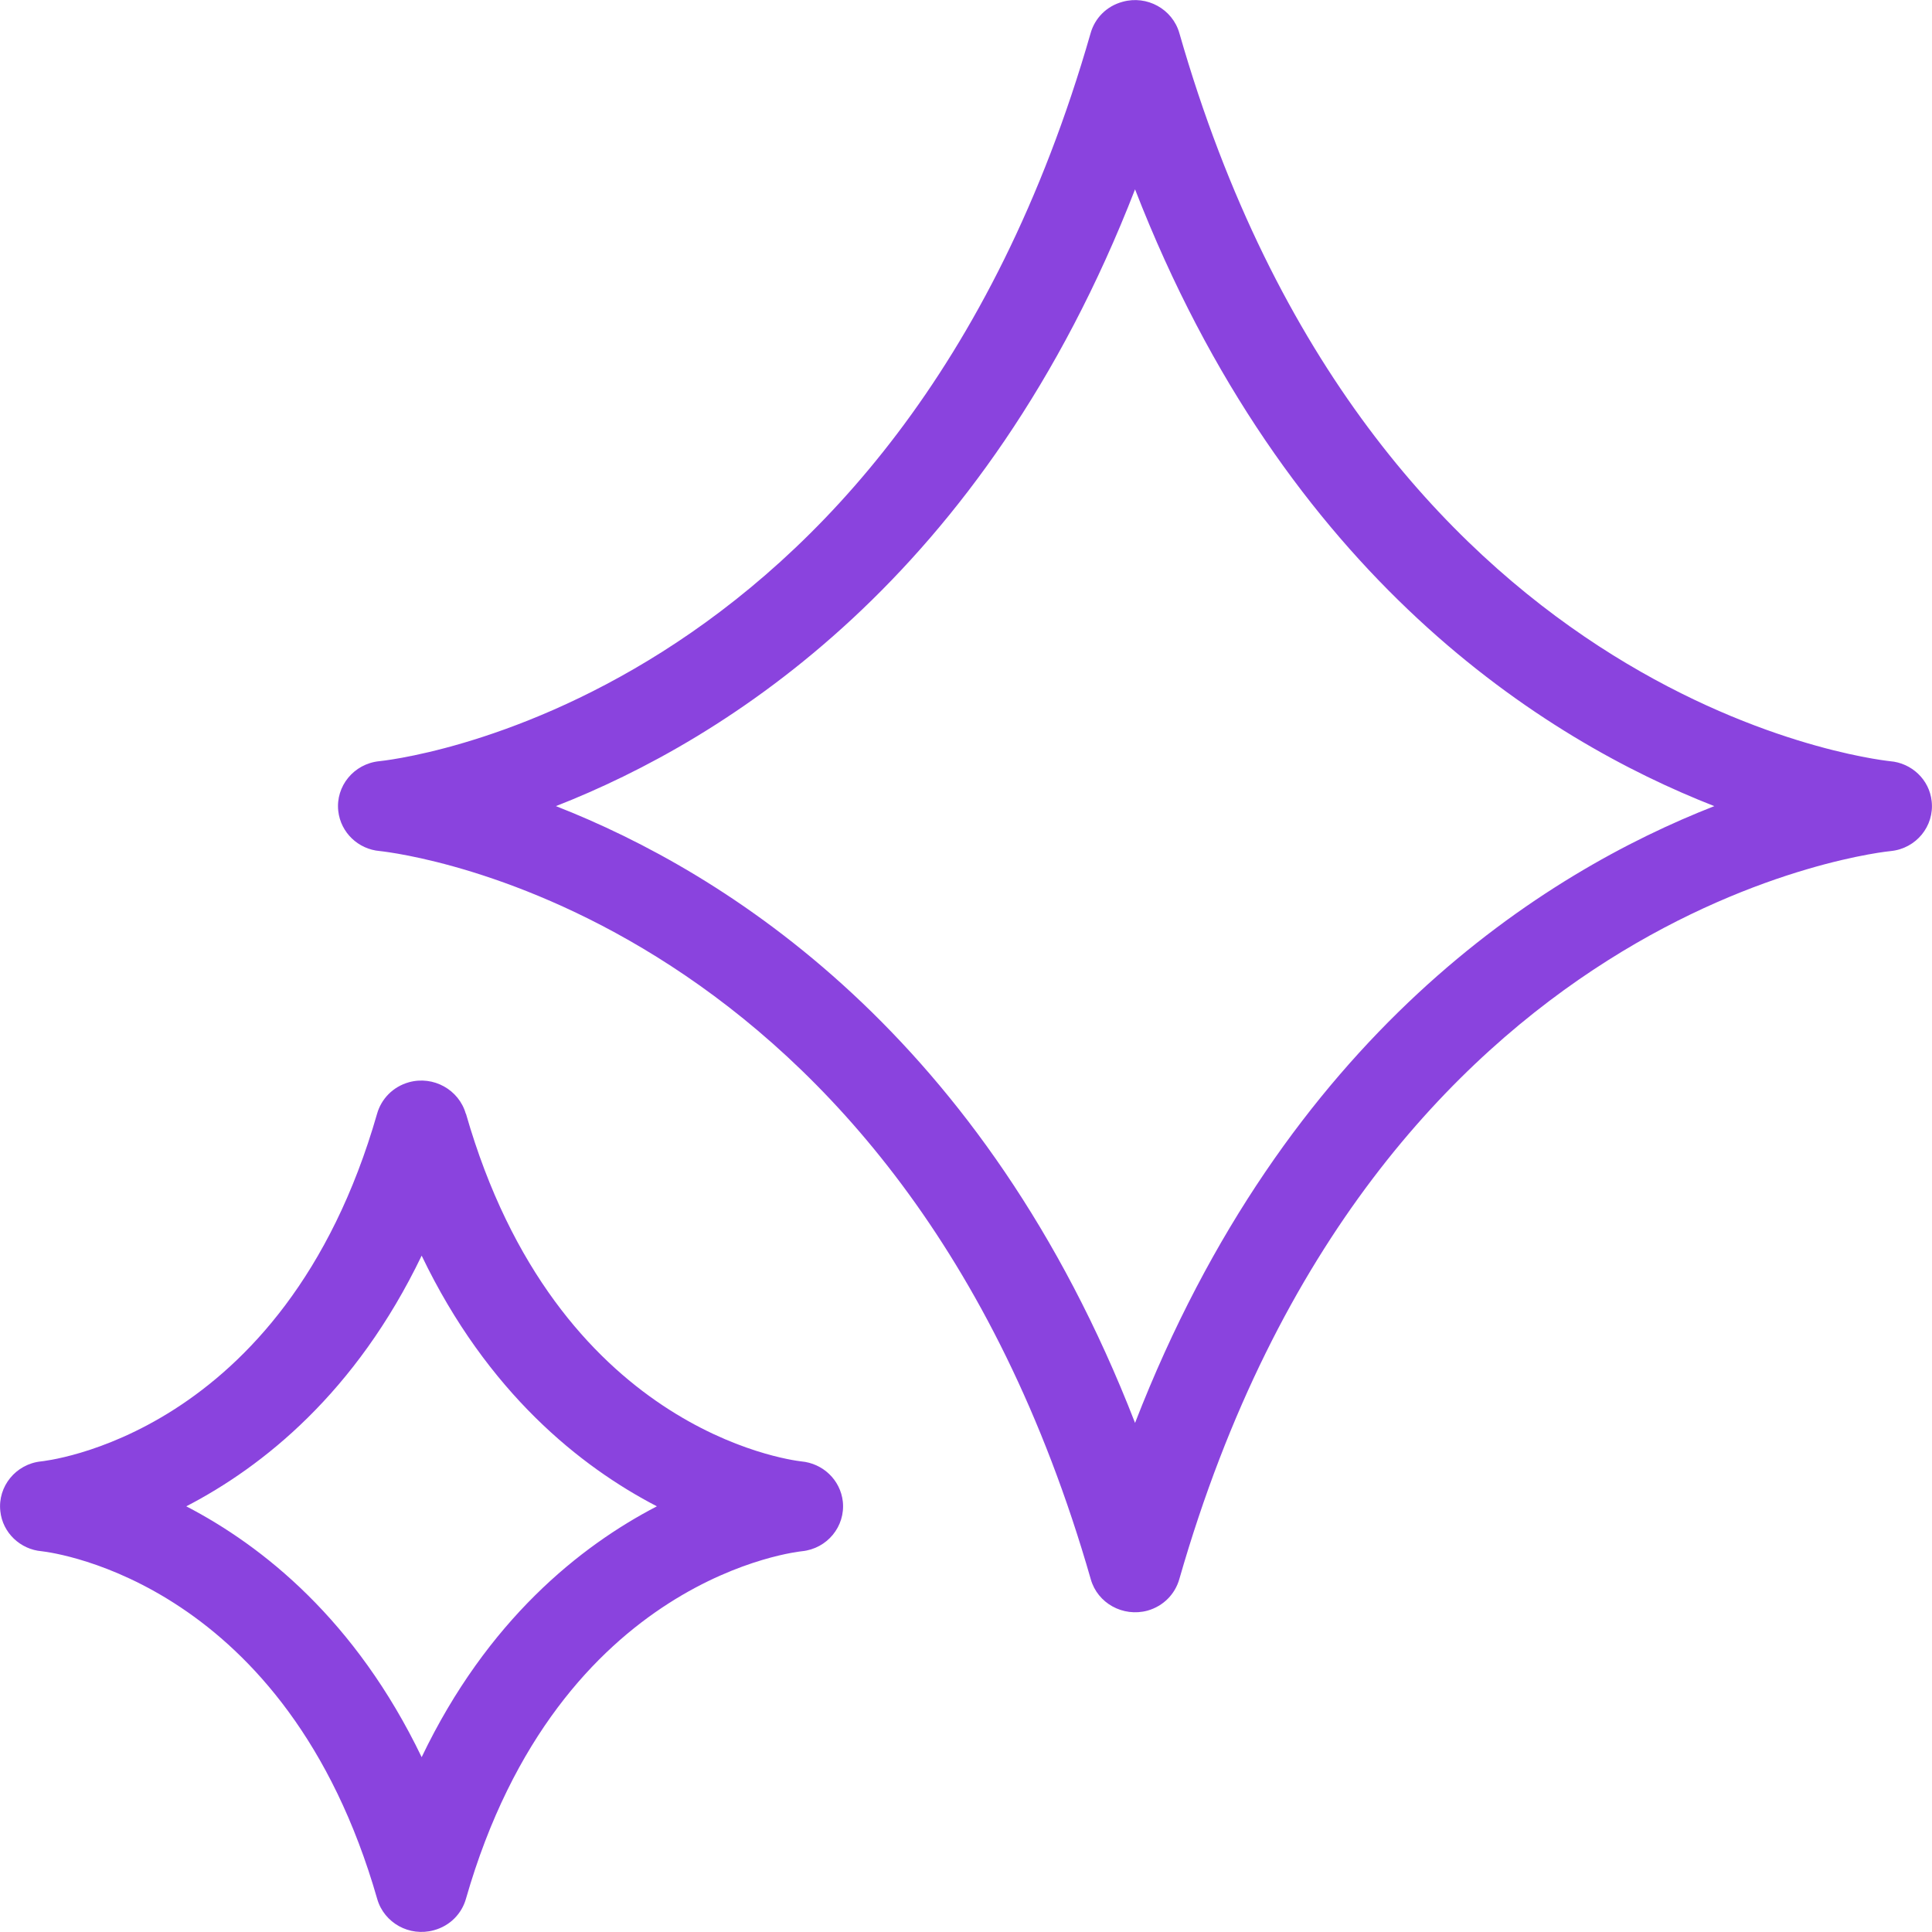 <svg width="12" height="12" viewBox="0 0 12 12" fill="none" xmlns="http://www.w3.org/2000/svg">
<path d="M10.648 5.007C9.594 4.595 7.987 3.59 7.05 1.176C6.113 3.59 4.506 4.595 3.453 5.007C4.506 5.419 6.113 6.424 7.05 8.838C7.987 6.424 9.594 5.419 10.648 5.007ZM4.08 9.356C3.606 9.11 3.027 8.65 2.619 7.799C2.21 8.65 1.632 9.11 1.157 9.356C1.631 9.602 2.209 10.062 2.619 10.914C3.027 10.062 3.606 9.602 4.08 9.356ZM2.894 6.917C3.456 8.878 4.894 9.067 4.977 9.077C5.11 9.089 5.22 9.191 5.235 9.327C5.251 9.481 5.138 9.619 4.981 9.635C4.977 9.636 3.472 9.778 2.894 11.794C2.868 11.886 2.795 11.962 2.695 11.989C2.543 12.031 2.386 11.944 2.343 11.795C1.781 9.834 0.343 9.645 0.259 9.635C0.127 9.624 0.016 9.521 0.002 9.386C-0.015 9.232 0.099 9.093 0.255 9.077C0.26 9.076 1.764 8.934 2.342 6.918C2.368 6.826 2.44 6.75 2.54 6.722C2.692 6.68 2.85 6.768 2.893 6.917L2.894 6.917ZM7.325 0.205C8.511 4.343 11.614 4.714 11.74 4.728C11.873 4.739 11.984 4.842 11.998 4.977C12.015 5.131 11.902 5.27 11.745 5.286C11.735 5.287 8.535 5.591 7.325 9.808C7.299 9.9 7.227 9.976 7.127 10.004C6.975 10.045 6.817 9.958 6.775 9.809C5.588 5.671 2.486 5.3 2.359 5.286C2.226 5.275 2.116 5.172 2.101 5.037C2.084 4.883 2.198 4.744 2.355 4.728C2.364 4.727 5.564 4.423 6.774 0.206C6.8 0.114 6.872 0.038 6.973 0.011C7.124 -0.031 7.282 0.056 7.325 0.205V0.205Z" fill="#8A43DE"/>
</svg>
